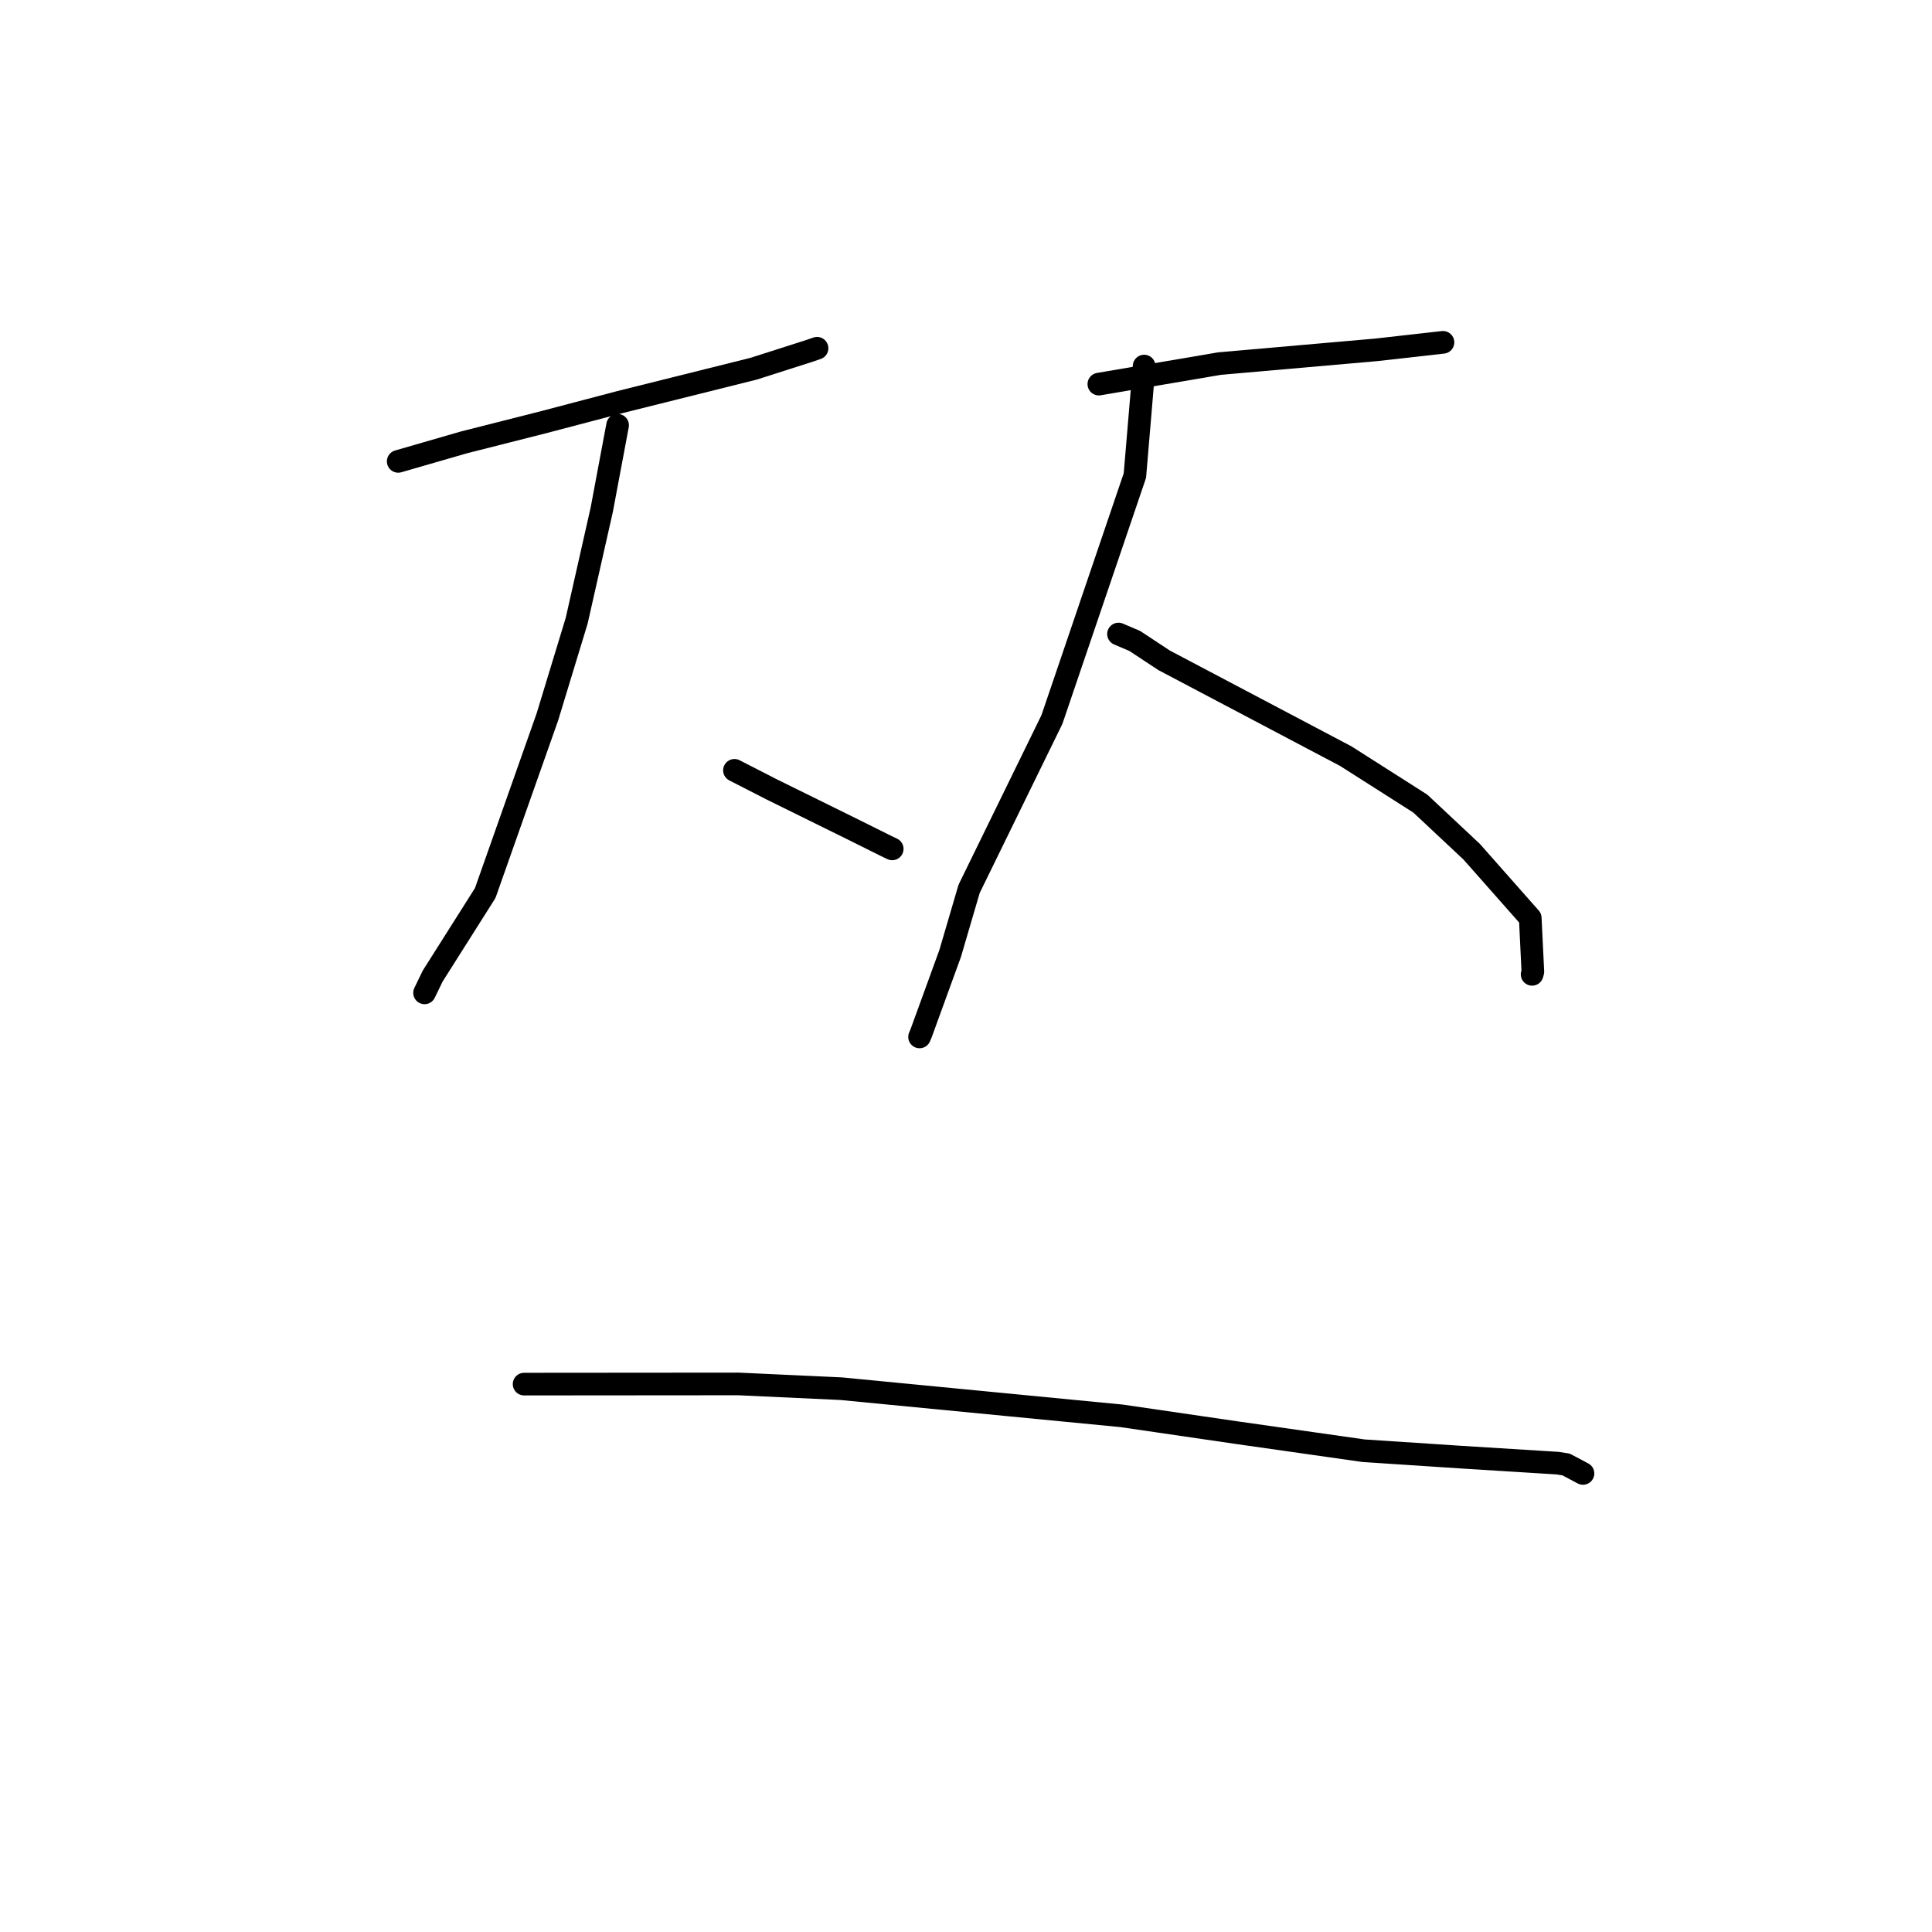 <?xml version="1.0" standalone="no"?>
    <svg width="256" height="256" xmlns="http://www.w3.org/2000/svg" version="1.1">
    <polyline stroke="black" stroke-width="3" stroke-linecap="round" fill="transparent" stroke-linejoin="round" points="52.765 61.135 61.469 58.619 72.072 55.93 82.193 53.267 99.857 48.857 107.141 46.529 108.161 46.18 108.25 46.15 108.263 46.145 " />
        <polyline stroke="black" stroke-width="3" stroke-linecap="round" fill="transparent" stroke-linejoin="round" points="81.835 56.349 79.738 67.528 76.414 82.243 72.533 94.992 64.293 118.336 57.337 129.328 56.354 131.356 56.256 131.559 " />
        <polyline stroke="black" stroke-width="3" stroke-linecap="round" fill="transparent" stroke-linejoin="round" points="97.32 102.072 102.208 104.577 113.193 109.993 117.428 112.103 118.222 112.482 " />
        <polyline stroke="black" stroke-width="3" stroke-linecap="round" fill="transparent" stroke-linejoin="round" points="145.603 50.897 161.594 48.178 182.361 46.356 191.126 45.369 191.197 45.362 191.202 45.361 " />
        <polyline stroke="black" stroke-width="3" stroke-linecap="round" fill="transparent" stroke-linejoin="round" points="151.602 48.504 150.38 63.01 139.386 95.339 128.413 117.778 125.9 126.341 122.055 136.905 121.846 137.398 " />
        <polyline stroke="black" stroke-width="3" stroke-linecap="round" fill="transparent" stroke-linejoin="round" points="148.207 84.011 150.372 84.936 154.243 87.491 178.318 100.191 188.201 106.482 195.003 112.856 202.766 121.639 203.112 128.762 203.013 129.106 " />
        <polyline stroke="black" stroke-width="3" stroke-linecap="round" fill="transparent" stroke-linejoin="round" points="69.447 183.402 97.846 183.379 111.43 184.007 148.637 187.609 163.895 189.838 180.679 192.228 193.612 193.079 206.391 193.875 207.515 194.051 209.568 195.14 209.754 195.238 " />
        </svg>